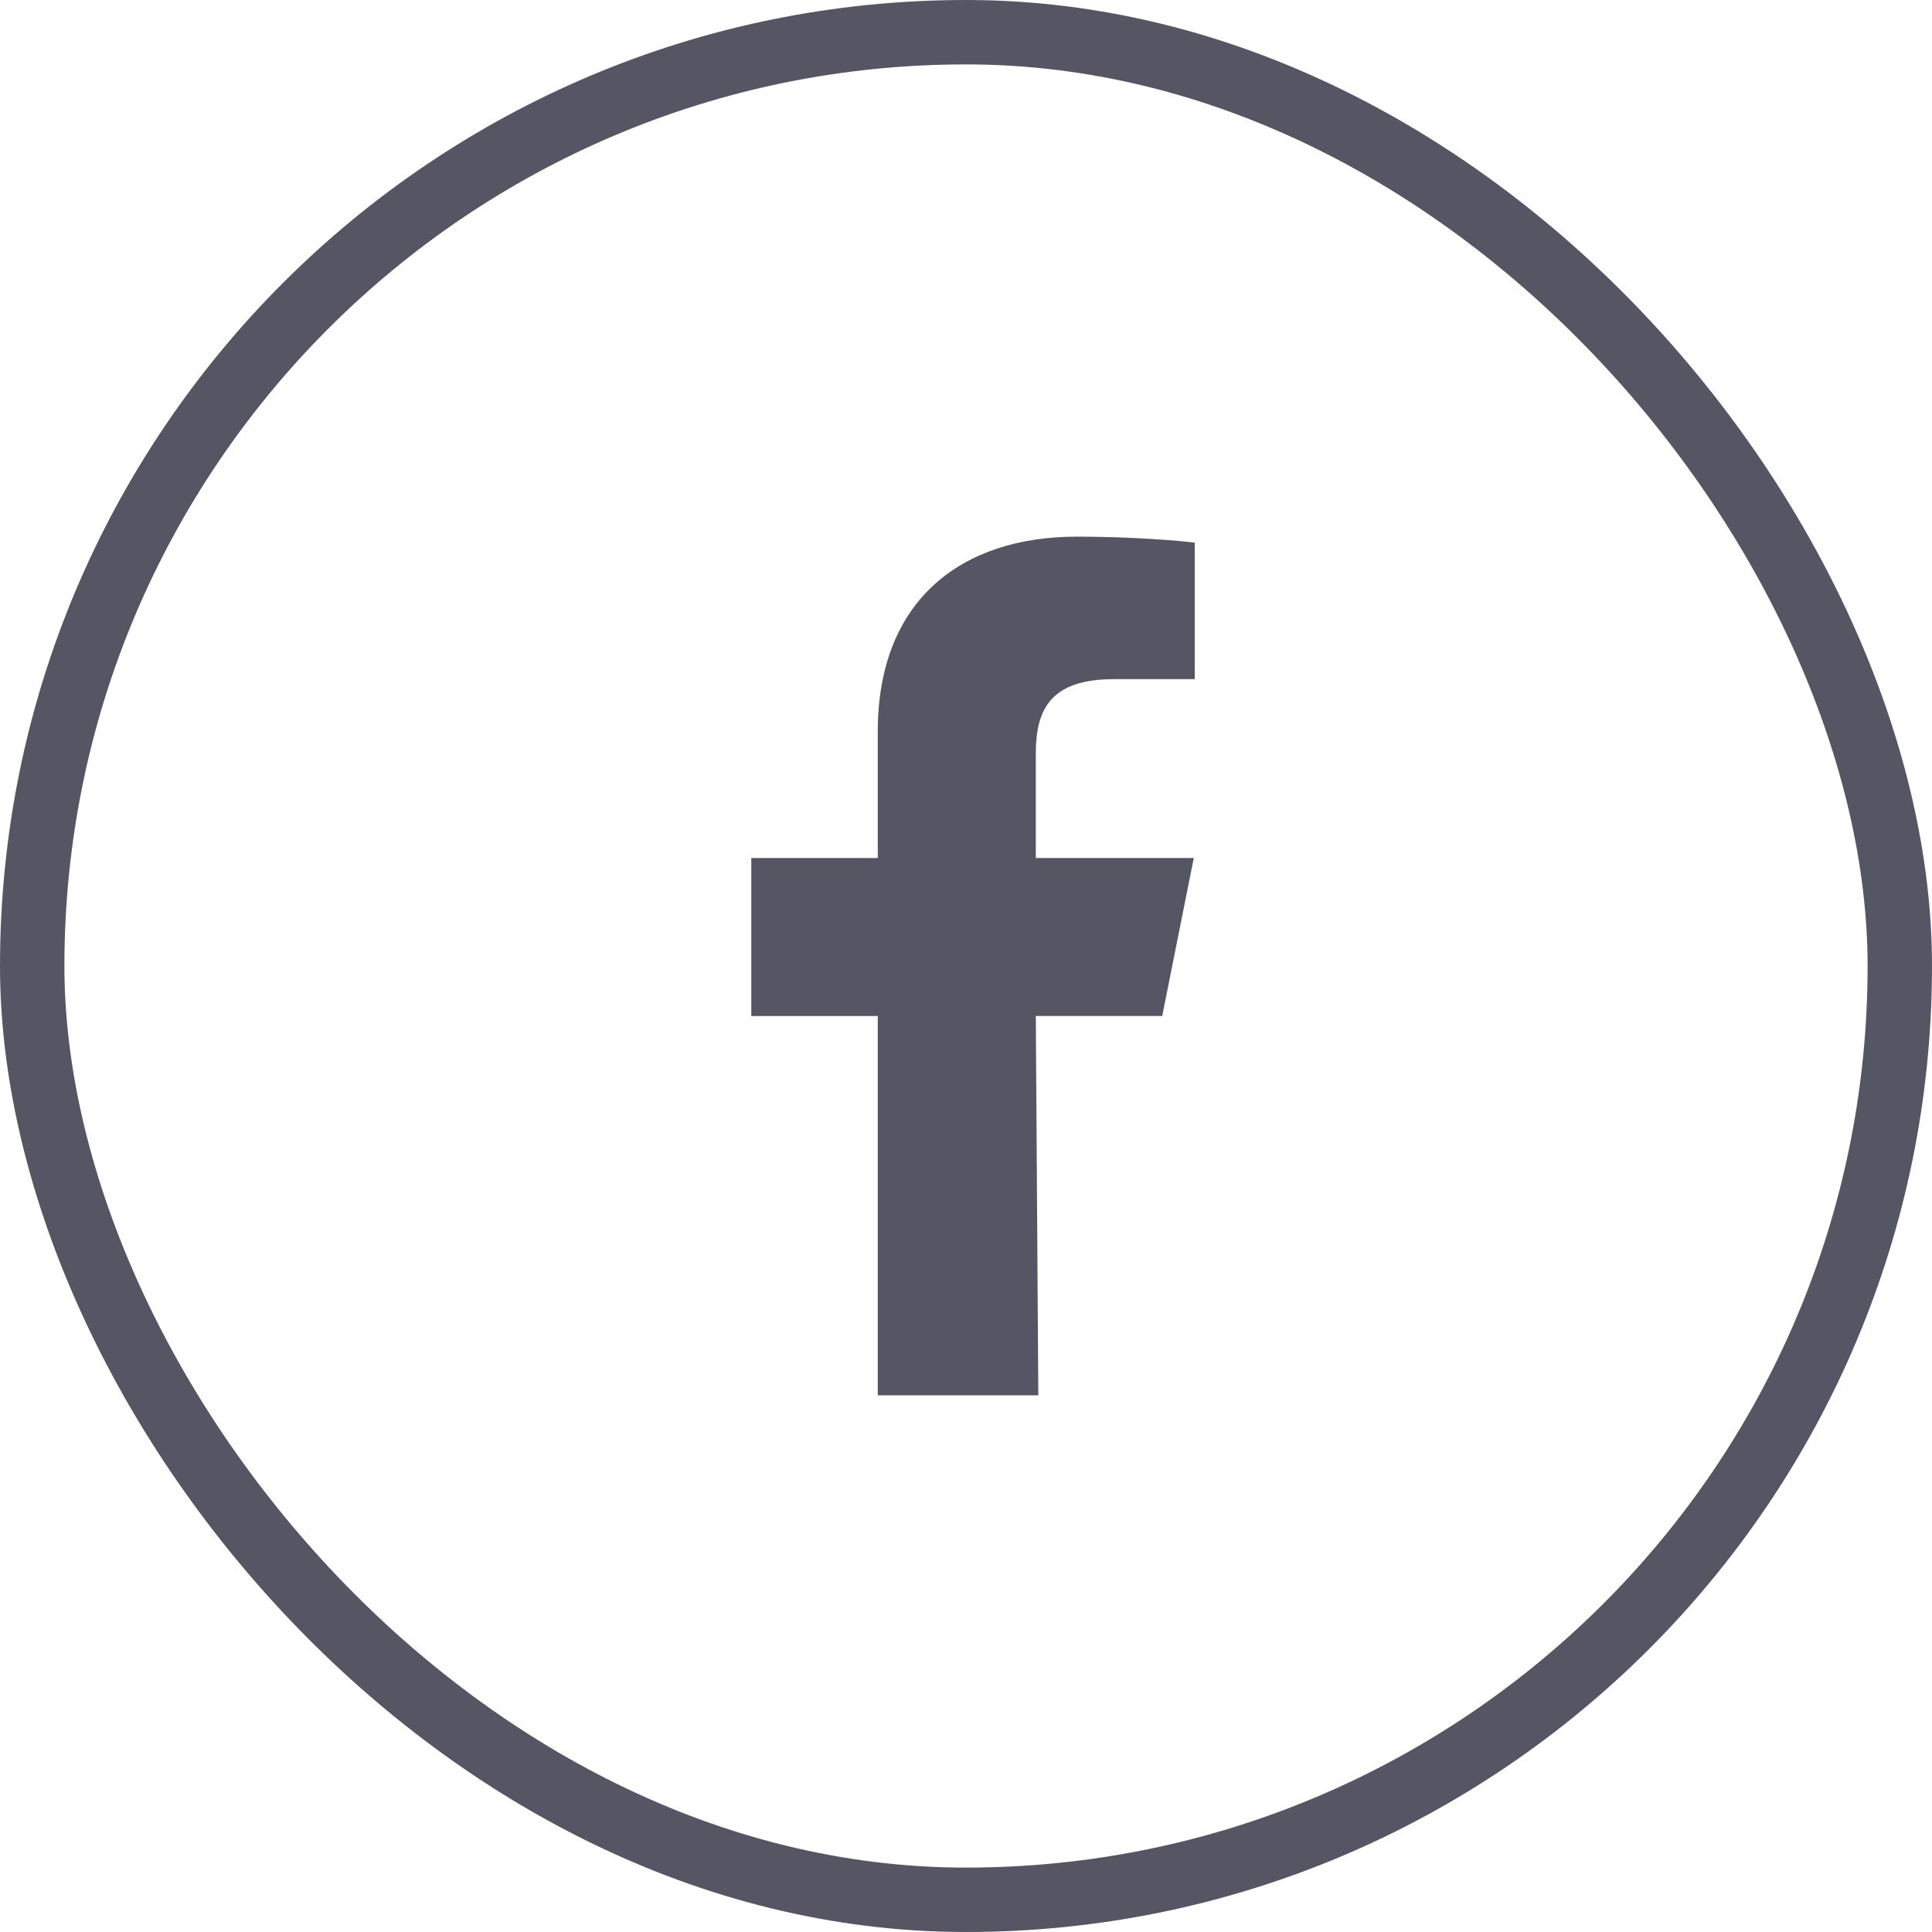 <svg width="30" height="30" viewBox="0 0 30 30" fill="none" xmlns="http://www.w3.org/2000/svg">
<rect x="0.5" y="0.5" width="29" height="29" rx="14.5" stroke="#565564"/>
<path fill-rule="evenodd" clip-rule="evenodd" d="M13.63 21.666V15.777H11.666V13.323H13.63V11.36C13.63 9.331 14.914 8.333 16.723 8.333C17.59 8.333 18.335 8.398 18.552 8.426V10.546H17.297C16.313 10.546 16.084 11.015 16.084 11.701V13.323H18.537L18.047 15.776H16.084L16.123 21.666" fill="#565564"/>
</svg>
